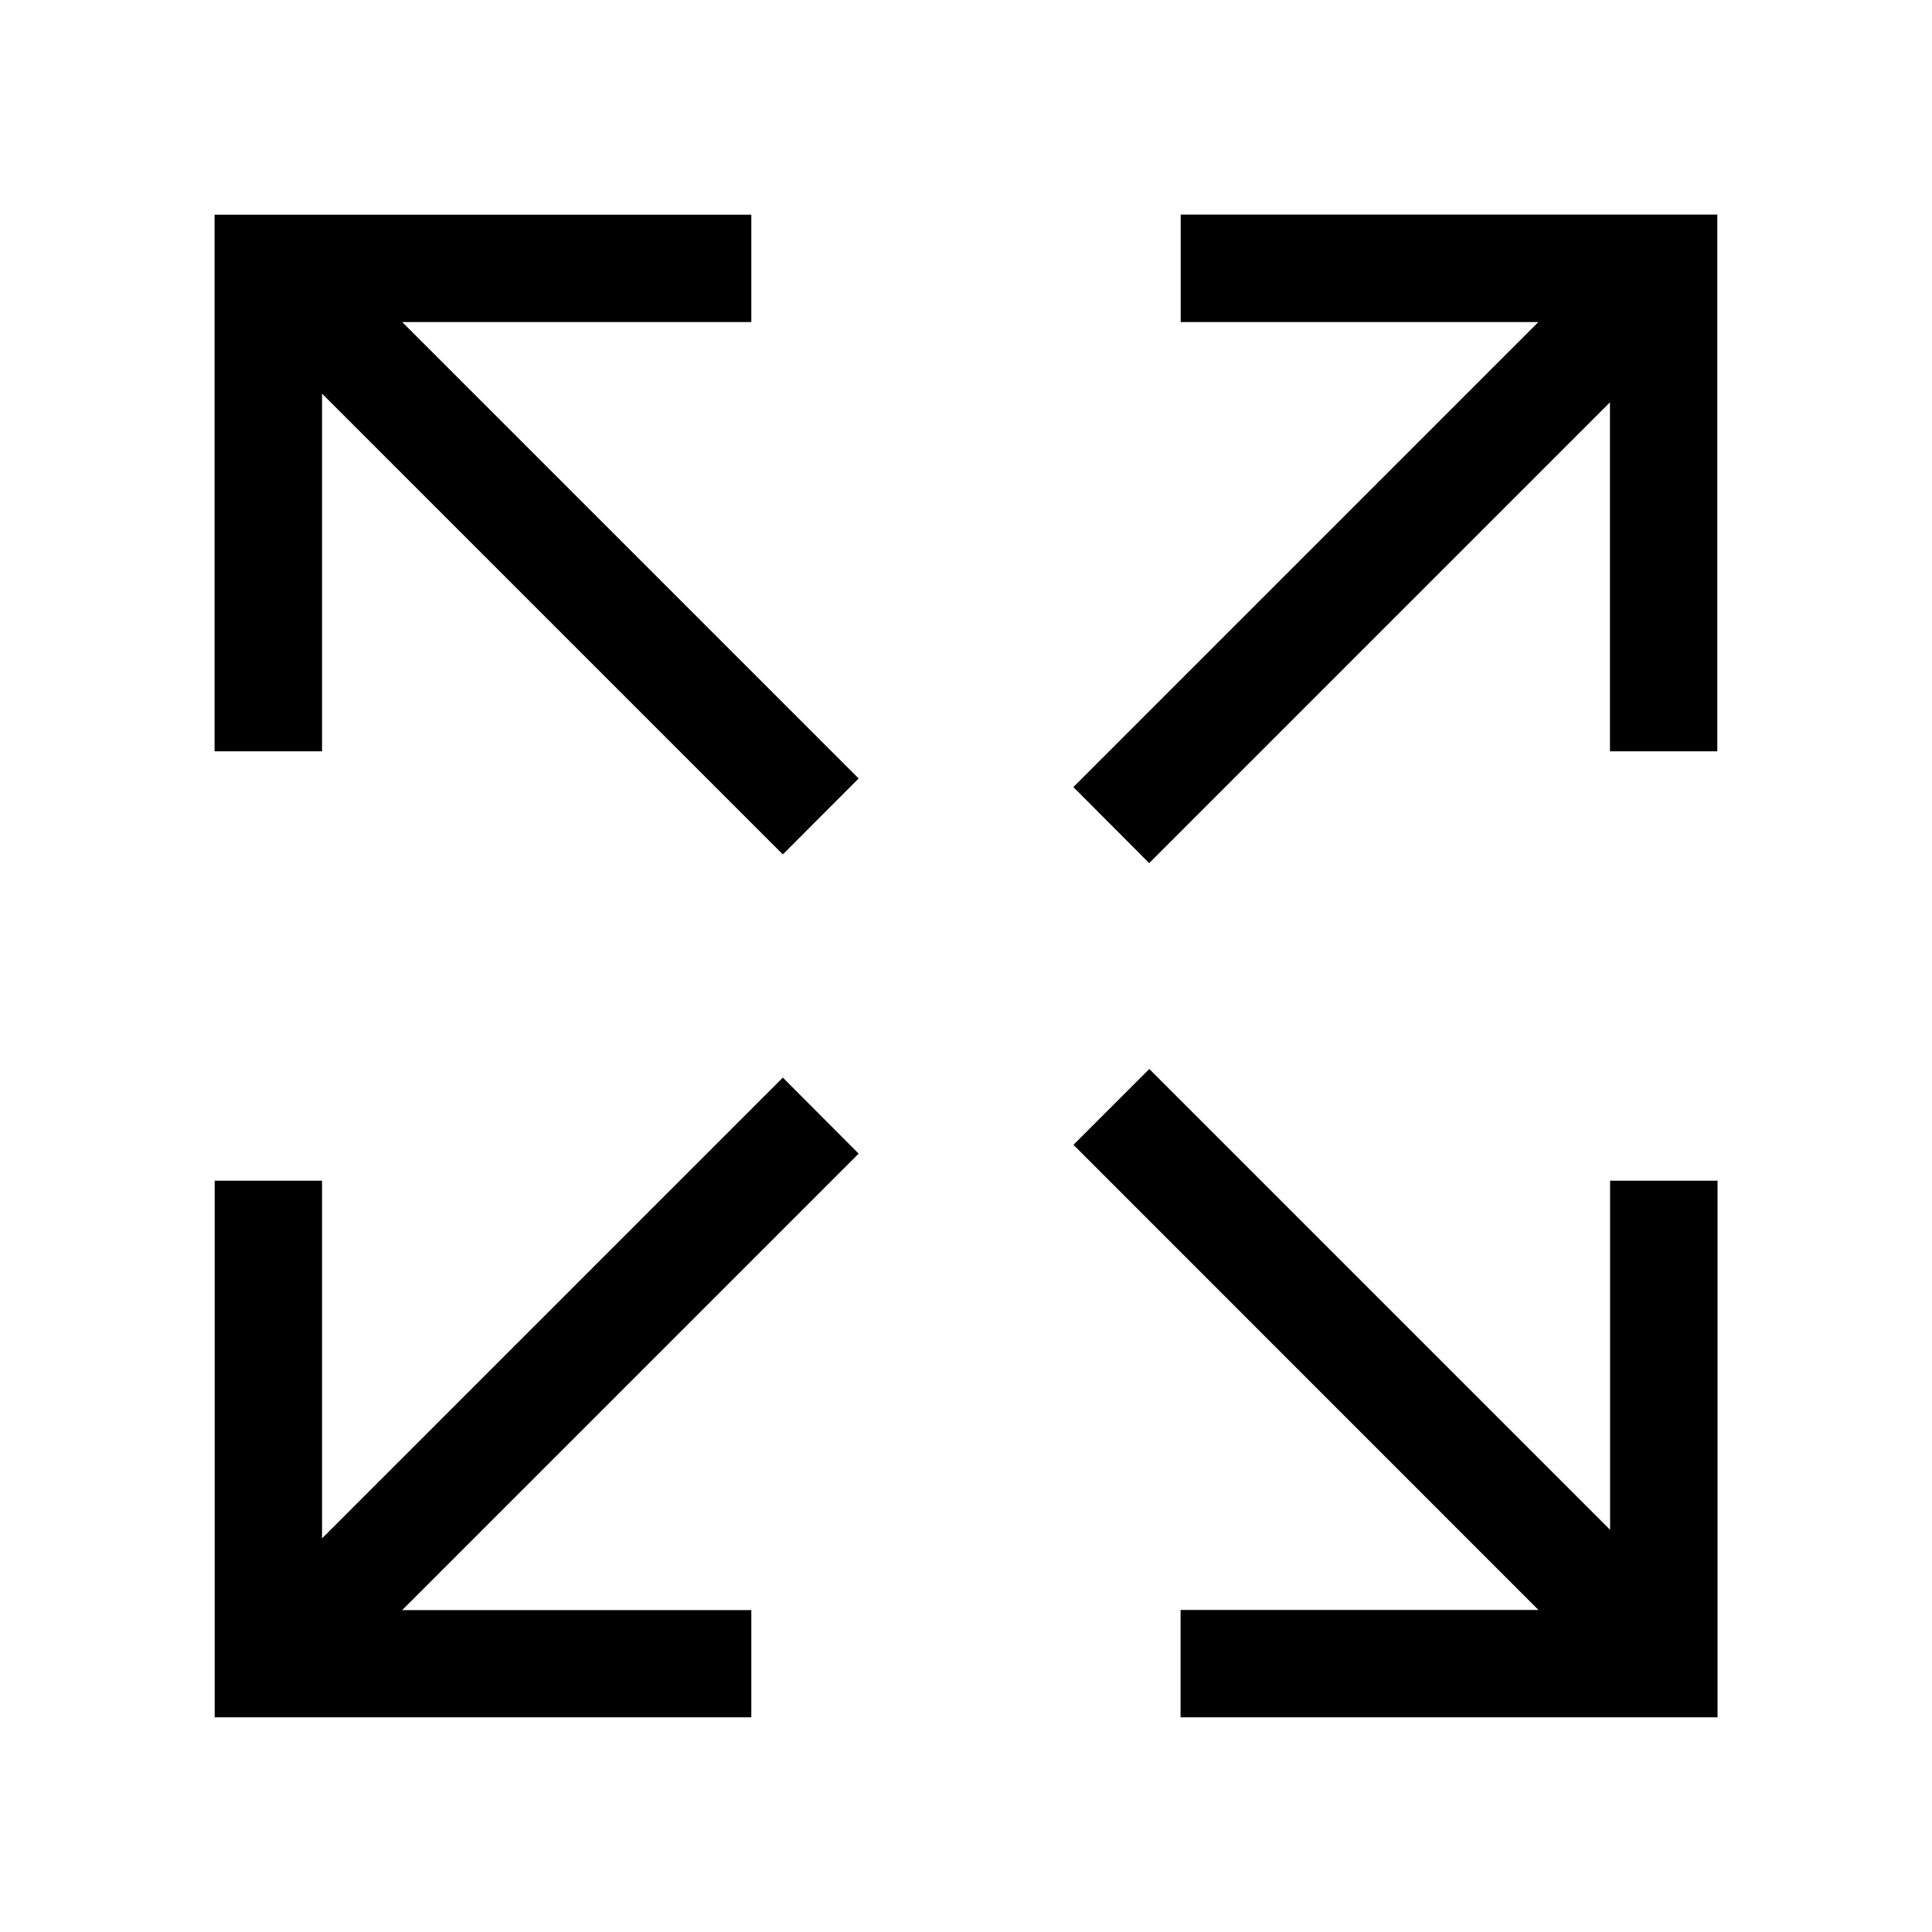 <?xml version="1.0" standalone="no"?><!DOCTYPE svg PUBLIC "-//W3C//DTD SVG 1.1//EN" "http://www.w3.org/Graphics/SVG/1.1/DTD/svg11.dtd"><svg t="1606826596763" class="icon" viewBox="0 0 1024 1024" version="1.1" xmlns="http://www.w3.org/2000/svg" p-id="8968" xmlns:xlink="http://www.w3.org/1999/xlink" width="80" height="80"><defs><style type="text/css"></style></defs><path d="M815.36 170.688H625.792v-56.96h284.416v284.48h-56.896v-184.96L609.088 457.472l-40.192-40.32 246.464-246.464z m0.064 682.624L568.96 606.784l40.192-40.192 244.224 244.224V625.792h56.96v284.416H625.728v-56.896h189.632zM213.184 170.688l241.92 241.92-40.192 40.256L170.688 208.64v189.568h-56.96V113.792h284.48v56.896H213.184zM170.688 815.36l244.224-244.224 40.192 40.32-241.92 241.92h185.024v56.832H113.792V625.792h56.896v189.568z" p-id="8969"></path></svg>
